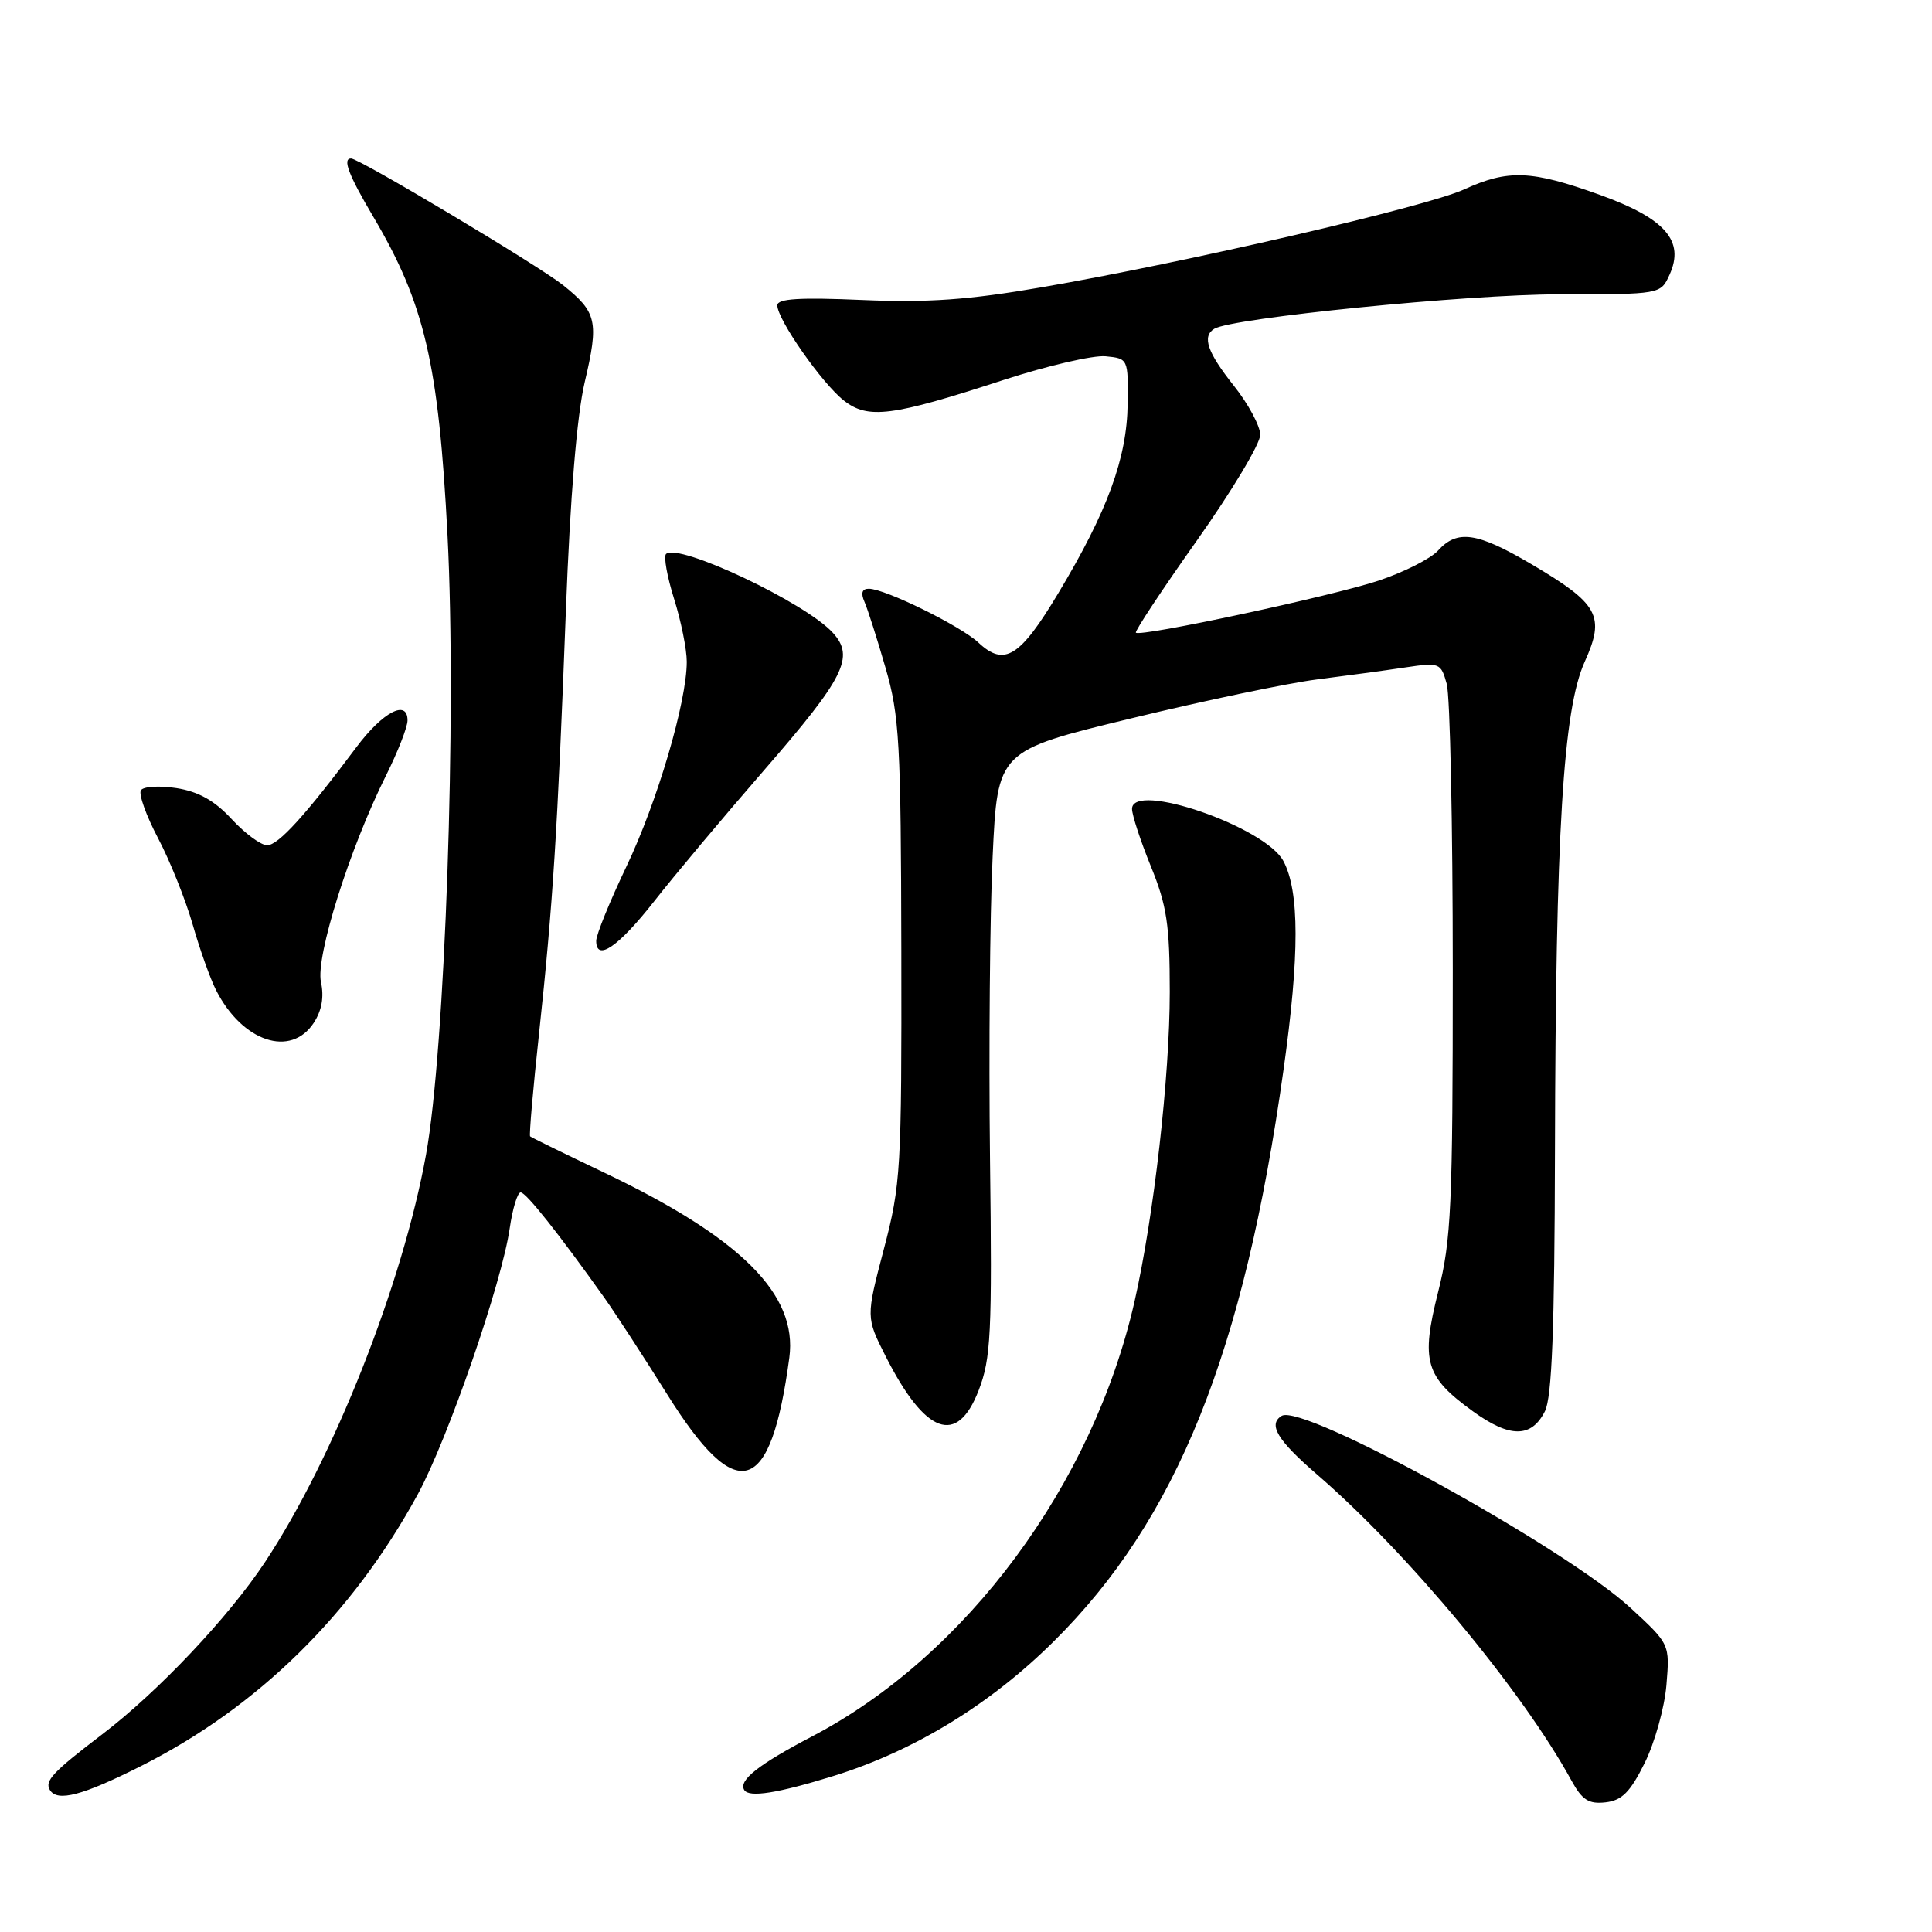 <?xml version="1.0" encoding="UTF-8" standalone="no"?>
<!DOCTYPE svg PUBLIC "-//W3C//DTD SVG 1.1//EN" "http://www.w3.org/Graphics/SVG/1.1/DTD/svg11.dtd" >
<svg xmlns="http://www.w3.org/2000/svg" xmlns:xlink="http://www.w3.org/1999/xlink" version="1.1" viewBox="0 0 256 256">
 <g >
 <path fill="currentColor"
d=" M 217.93 233.60 C 219.27 230.90 220.56 226.25 220.81 223.28 C 221.26 217.86 221.26 217.86 216.08 213.08 C 207.41 205.06 172.60 185.89 169.83 187.61 C 167.99 188.74 169.26 190.84 174.52 195.38 C 186.51 205.73 201.69 223.99 208.24 235.96 C 209.65 238.52 210.52 239.07 212.74 238.82 C 214.92 238.57 216.01 237.47 217.93 233.60 Z  M 18.63 234.04 C 34.15 226.23 46.65 213.97 55.36 198.00 C 59.34 190.69 66.50 169.98 67.54 162.75 C 67.92 160.14 68.57 158.00 68.99 158.00 C 69.70 158.00 73.97 163.37 80.11 172.00 C 81.48 173.93 85.21 179.66 88.40 184.75 C 97.69 199.62 102.13 198.29 104.59 179.90 C 105.71 171.53 98.20 164.03 80.00 155.35 C 74.78 152.86 70.38 150.71 70.24 150.57 C 70.10 150.43 70.63 144.28 71.43 136.91 C 73.26 119.86 73.88 110.09 74.98 81.00 C 75.55 65.86 76.44 55.07 77.47 50.67 C 79.38 42.58 79.10 41.37 74.58 37.76 C 71.29 35.15 47.61 21.00 46.52 21.00 C 45.36 21.00 46.17 23.15 49.44 28.68 C 56.27 40.22 58.12 48.17 59.30 70.96 C 60.52 94.68 58.99 139.02 56.45 153.00 C 53.36 170.09 44.22 193.23 35.12 206.98 C 30.29 214.28 20.96 224.16 13.54 229.81 C 6.98 234.81 5.87 235.99 6.62 237.20 C 7.61 238.79 10.92 237.92 18.63 234.04 Z  M 110.50 235.31 C 121.13 232.00 131.19 225.86 139.60 217.52 C 155.94 201.34 164.82 179.26 170.07 141.78 C 172.21 126.54 172.20 118.11 170.05 114.08 C 167.61 109.54 150.00 103.48 150.00 107.19 C 150.00 108.00 151.12 111.42 152.50 114.81 C 154.62 120.01 155.00 122.57 155.00 131.43 C 155.00 142.67 152.89 161.17 150.33 172.46 C 144.81 196.72 128.05 219.35 107.67 230.05 C 100.45 233.83 97.83 235.91 98.62 237.19 C 99.26 238.22 103.04 237.62 110.50 235.31 Z  M 204.71 187.00 C 205.64 185.15 205.99 176.13 206.04 152.50 C 206.13 110.23 207.12 94.02 209.98 87.69 C 212.72 81.61 211.86 80.03 202.91 74.75 C 195.73 70.52 193.09 70.13 190.54 72.96 C 189.56 74.03 186.01 75.83 182.63 76.95 C 176.40 79.01 151.09 84.44 150.51 83.83 C 150.34 83.65 153.97 78.15 158.60 71.61 C 163.22 65.08 167.00 58.78 166.99 57.61 C 166.98 56.45 165.41 53.52 163.49 51.11 C 159.98 46.69 159.25 44.58 160.89 43.57 C 163.22 42.13 194.47 39.00 206.56 39.00 C 220.04 39.00 220.04 39.00 221.22 36.41 C 223.27 31.92 220.66 28.94 211.97 25.81 C 202.90 22.55 199.84 22.43 194.00 25.10 C 188.97 27.40 157.14 34.78 138.00 38.07 C 128.34 39.74 122.95 40.12 114.25 39.75 C 105.92 39.39 103.00 39.57 103.00 40.46 C 103.00 42.33 108.90 50.78 111.80 53.06 C 115.02 55.59 118.15 55.19 133.00 50.34 C 138.78 48.46 144.85 47.05 146.50 47.21 C 149.48 47.50 149.50 47.54 149.42 53.50 C 149.33 60.71 146.75 67.73 140.23 78.60 C 135.14 87.09 133.08 88.36 129.66 85.16 C 127.30 82.94 117.31 78.03 115.14 78.01 C 114.23 78.00 114.03 78.57 114.55 79.75 C 114.97 80.71 116.23 84.65 117.34 88.50 C 119.18 94.83 119.38 98.42 119.43 126.00 C 119.48 155.00 119.37 156.94 117.11 165.53 C 114.74 174.55 114.74 174.55 117.36 179.73 C 122.61 190.08 126.82 191.62 129.67 184.25 C 131.31 180.00 131.47 176.79 131.18 153.50 C 131.01 139.20 131.16 121.20 131.53 113.49 C 132.18 99.48 132.18 99.48 149.84 95.20 C 159.55 92.84 170.65 90.52 174.50 90.03 C 178.35 89.54 183.61 88.83 186.20 88.44 C 190.76 87.76 190.92 87.83 191.70 90.62 C 192.14 92.20 192.50 109.25 192.50 128.50 C 192.50 159.80 192.30 164.31 190.56 171.19 C 188.25 180.39 188.84 182.42 195.17 187.01 C 200.06 190.55 202.92 190.55 204.71 187.00 Z  M 41.57 135.54 C 42.64 133.91 42.96 132.09 42.53 130.13 C 41.80 126.80 46.32 112.44 51.14 102.78 C 52.71 99.63 54.00 96.34 54.00 95.46 C 54.00 92.62 50.73 94.33 47.23 99.00 C 40.46 108.06 36.87 112.00 35.40 112.00 C 34.57 112.00 32.46 110.44 30.70 108.54 C 28.43 106.08 26.30 104.89 23.38 104.43 C 21.11 104.08 18.99 104.21 18.67 104.72 C 18.35 105.24 19.38 108.10 20.95 111.08 C 22.52 114.06 24.58 119.20 25.53 122.50 C 26.47 125.80 27.87 129.72 28.64 131.22 C 32.11 138.04 38.52 140.18 41.57 135.54 Z  M 86.71 119.39 C 89.34 116.03 95.89 108.22 101.25 102.05 C 111.92 89.77 113.27 87.06 110.37 83.86 C 106.75 79.85 89.81 71.86 88.25 73.41 C 87.92 73.75 88.40 76.42 89.32 79.35 C 90.24 82.28 91.00 86.03 91.00 87.68 C 91.00 93.00 87.09 106.28 82.99 114.85 C 80.80 119.44 79.00 123.86 79.00 124.67 C 79.00 127.48 81.94 125.47 86.71 119.39 Z "/>
</g>
</svg>